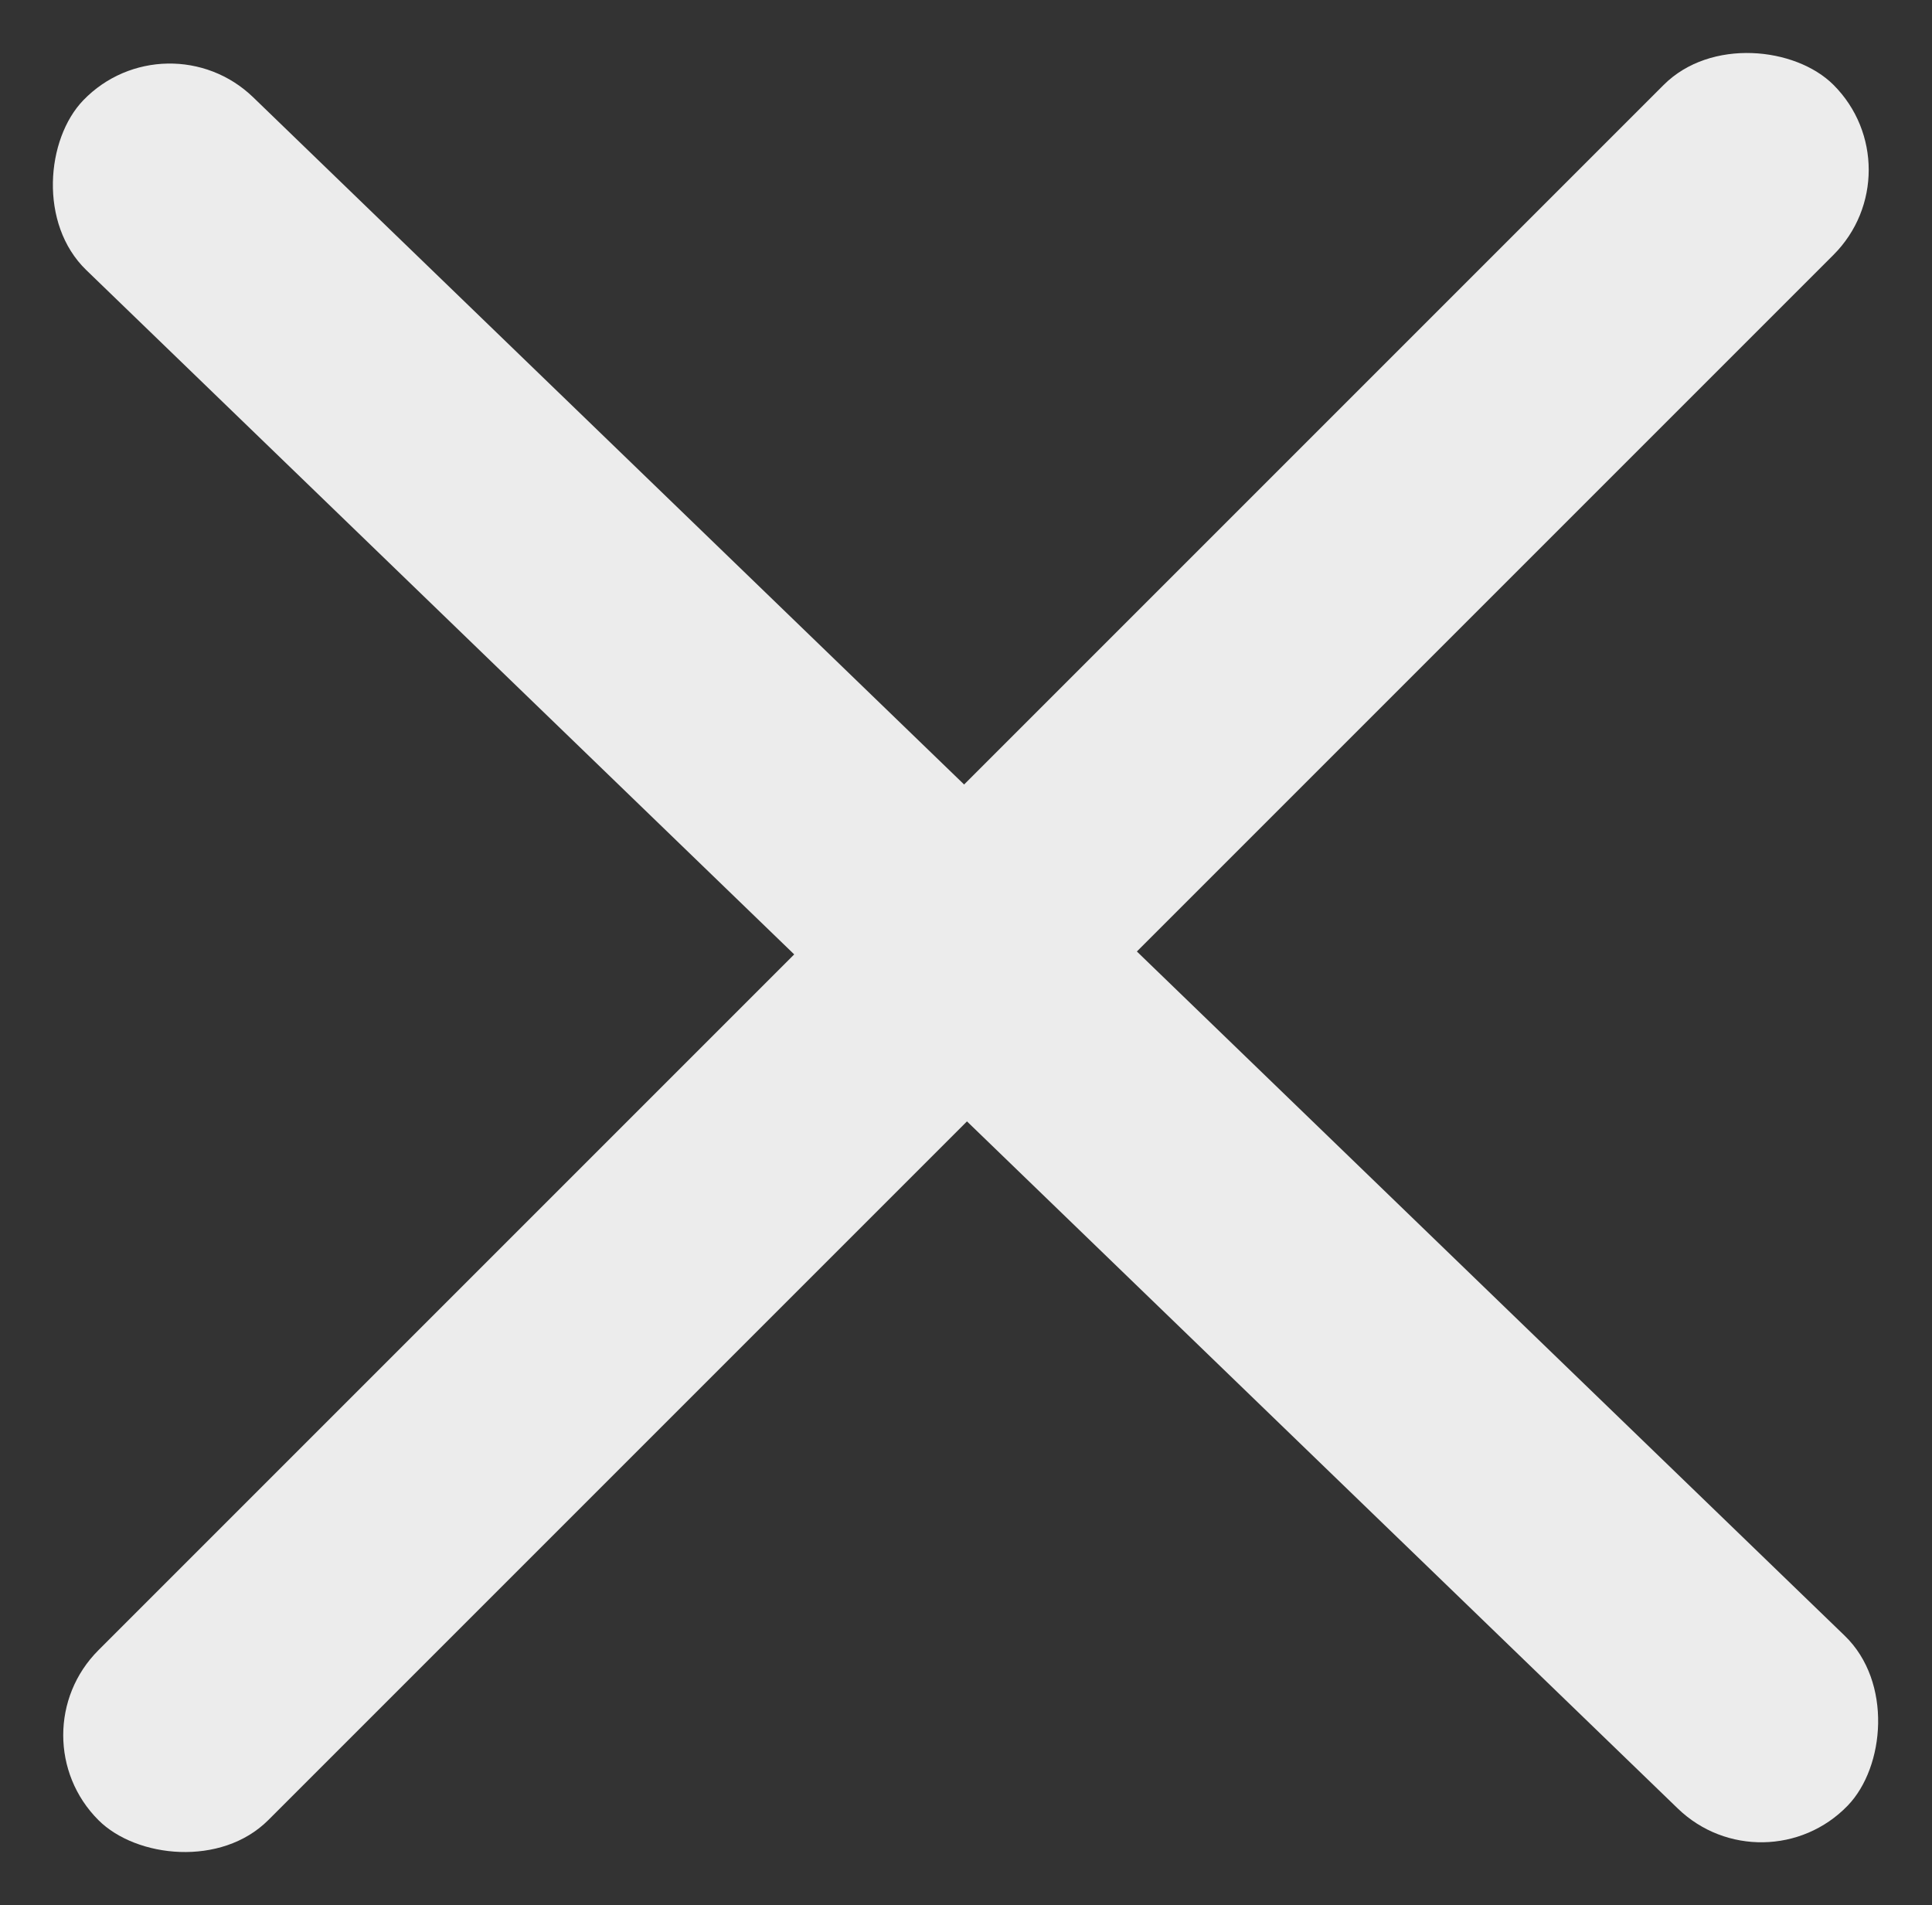 <svg xmlns="http://www.w3.org/2000/svg" width="19.848" height="19.57" viewBox="0 0 19.848 19.57">
  <rect x="0" y="0" width="19.848" height="19.57" fill="#333333" stroke="none"/>
  <g id="Bbotão_fechar" data-name="Bbotão fechar" transform="translate(-3.414 5.891)">
    <rect id="Retângulo_54" data-name="Retângulo 54" width="25.209" height="2.468" rx="1.234" transform="matrix(0.719, 0.695, -0.695, 0.719, 5.128, -5.749)" fill="#ececec"/>
    <rect id="Retângulo_100" data-name="Retângulo 100" width="25.209" height="2.468" rx="1.234" transform="translate(23.123 -4.146) rotate(135)" fill="#ececec"/>
  </g>
</svg>

